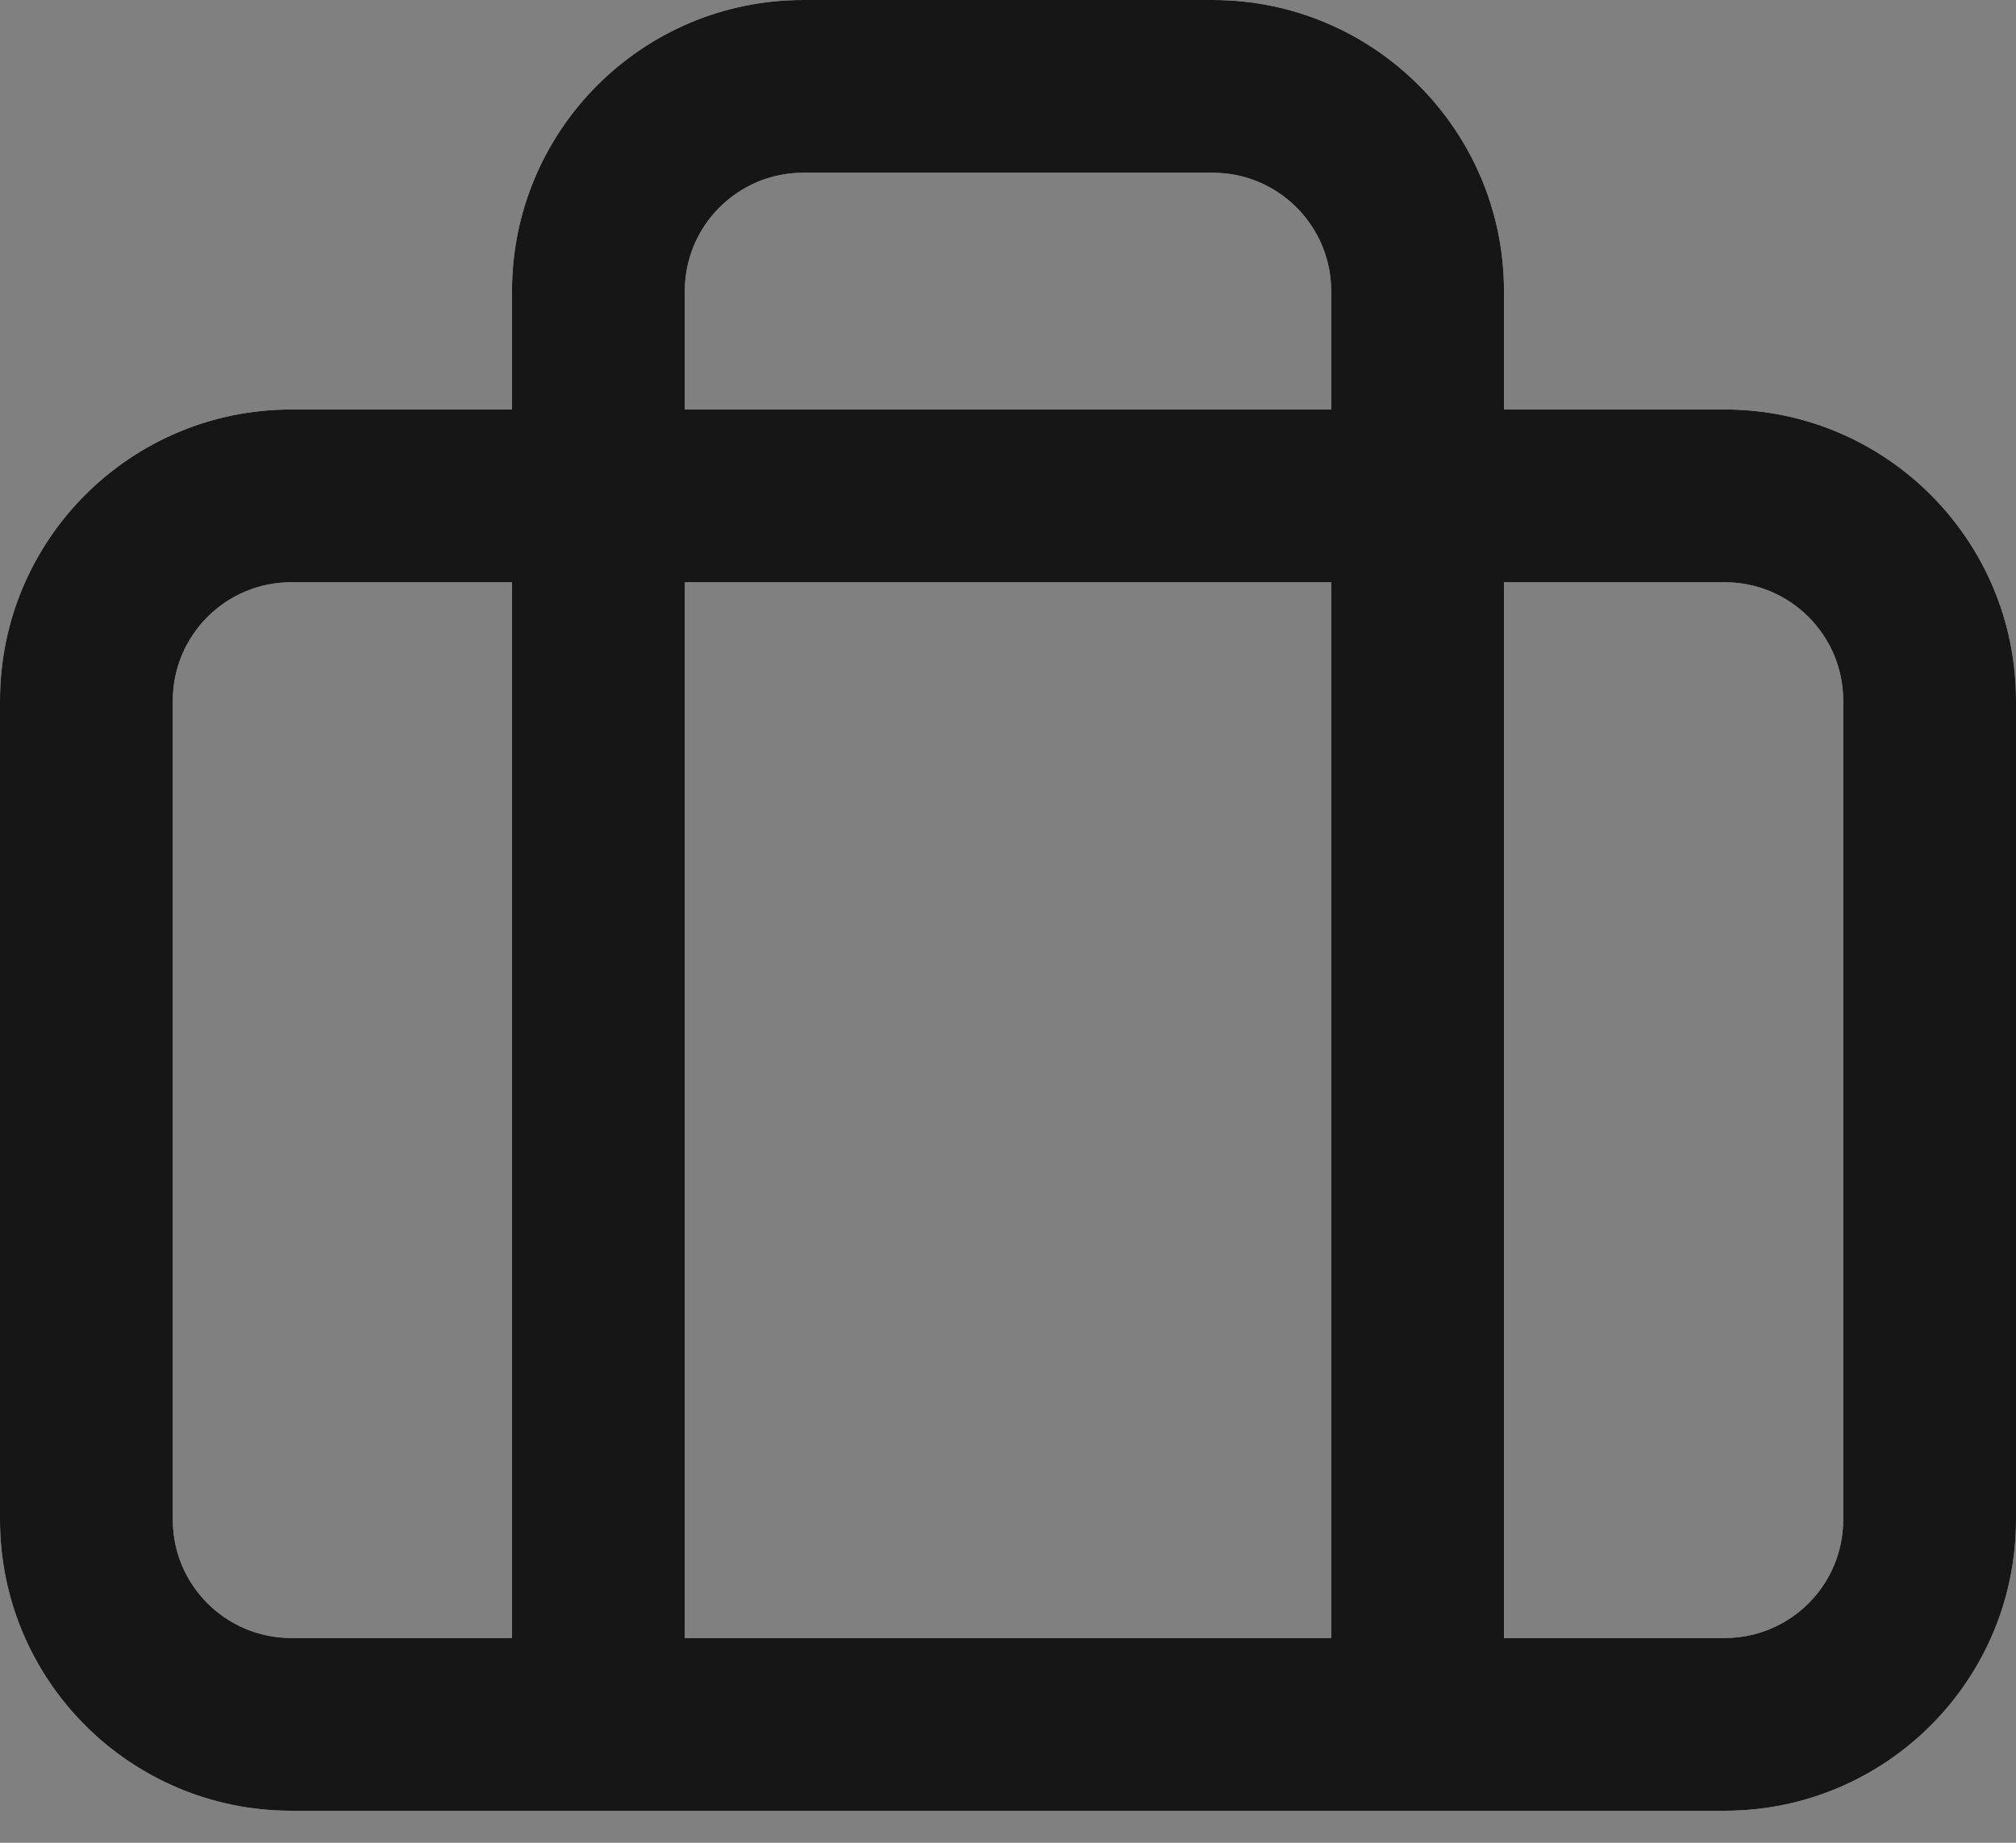 <svg width="35" height="32" viewBox="0 0 35 32" fill="none" xmlns="http://www.w3.org/2000/svg">
<rect x="0" y="0" width="35" height="32" fill="#808080" stroke="none"/>
<path d="M21.056 0C23.848 0 26.111 2.264 26.111 5.056V7.111H29.944C32.736 7.111 35 9.375 35 12.167V26.389C35 29.181 32.736 31.444 29.944 31.444H5.056C2.264 31.444 0 29.181 0 26.389V12.167C0 9.375 2.264 7.111 5.056 7.111H8.889V5.056C8.889 2.264 11.152 2.21729e-05 13.944 0H21.056ZM26.111 28.444H29.944C31.079 28.444 32 27.524 32 26.389V12.167C32 11.032 31.079 10.111 29.944 10.111H26.111V28.444ZM11.889 28.444H23.111V10.111H11.889V28.444ZM5.056 10.111C3.92 10.111 3 11.032 3 12.167V26.389C3 27.524 3.921 28.444 5.056 28.444H8.889V10.111H5.056ZM13.944 3C12.809 3 11.889 3.92 11.889 5.056V7.111H23.111V5.056C23.111 3.921 22.191 3 21.056 3H13.944Z" fill="#F0F0F0"/>
<path d="M21.056 0C23.848 0 26.111 2.264 26.111 5.056V7.111H29.944C32.736 7.111 35 9.375 35 12.167V26.389C35 29.181 32.736 31.444 29.944 31.444H5.056C2.264 31.444 0 29.181 0 26.389V12.167C0 9.375 2.264 7.111 5.056 7.111H8.889V5.056C8.889 2.264 11.152 2.21729e-05 13.944 0H21.056ZM26.111 28.444H29.944C31.079 28.444 32 27.524 32 26.389V12.167C32 11.032 31.079 10.111 29.944 10.111H26.111V28.444ZM11.889 28.444H23.111V10.111H11.889V28.444ZM5.056 10.111C3.92 10.111 3 11.032 3 12.167V26.389C3 27.524 3.921 28.444 5.056 28.444H8.889V10.111H5.056ZM13.944 3C12.809 3 11.889 3.92 11.889 5.056V7.111H23.111V5.056C23.111 3.921 22.191 3 21.056 3H13.944Z" fill="#161616"/>
</svg>
